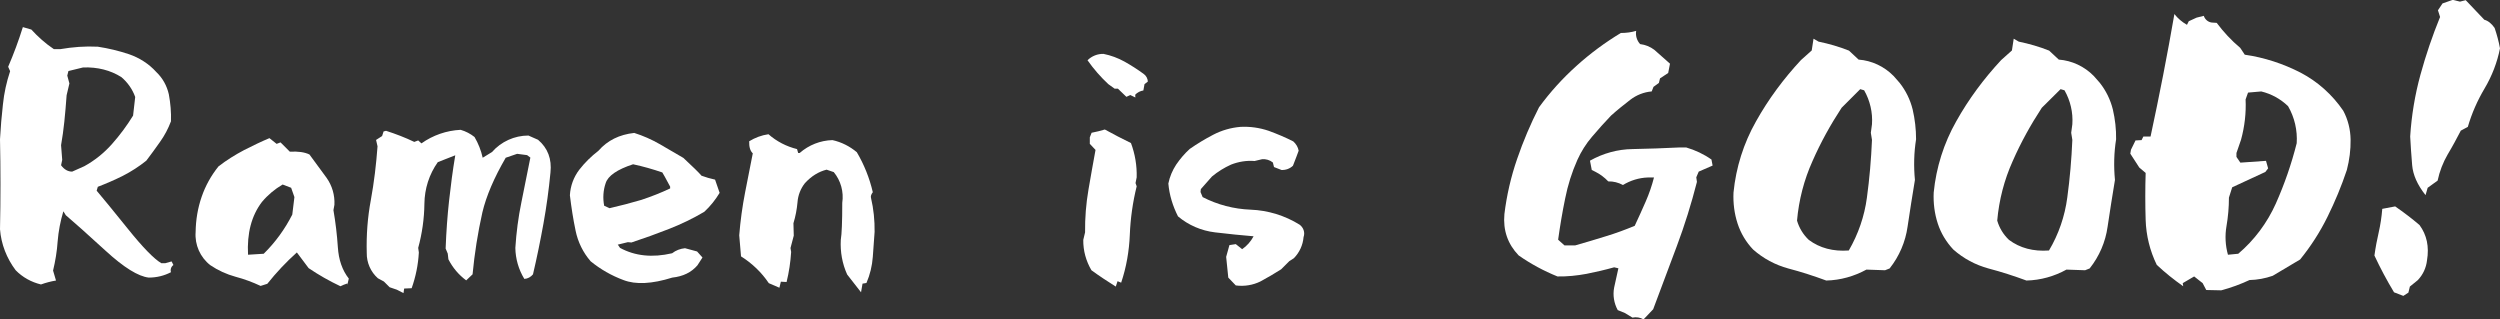 <?xml version="1.0" encoding="utf-8"?>
<!-- Generator: Adobe Illustrator 23.1.0, SVG Export Plug-In . SVG Version: 6.00 Build 0)  -->
<svg version="1.1" id="圖層_1" xmlns="http://www.w3.org/2000/svg" xmlns:xlink="http://www.w3.org/1999/xlink" x="0px" y="0px"
	 viewBox="0 0 1531 195.6" style="enable-background:new 0 0 1531 195.6;" xml:space="preserve">
<rect x="0" y="0" width="1531" height="195.6" fill="#333333" stroke="none"/>
<style type="text/css">
	.st0{fill:#FFFFFF;}
</style>
<title>footer logo</title>
<g>
	<g id="圖層_1-2">
		<path class="st0" d="M25.1,174.2c-5.9-1.4-11.3-4.4-15.5-8.7c-5.5-7.3-8.9-16-9.6-25.1c0.4-18.5,0.4-36.9,0-55.1
			c0.4-7.3,1-14.4,1.8-21.4c0.7-6.9,2.2-13.7,4.4-20.3L5,40.9c3.4-7.9,6.4-16,9-24.3l5.2,1.5c4.1,4.5,8.7,8.6,13.8,12h3.9
			c7.6-1.3,15.3-1.9,23-1.5c6.5,1,12.8,2.5,19.1,4.6c6.4,2.2,12.2,5.9,16.7,10.9c3.9,3.7,6.5,8.4,7.7,13.7c1,5.4,1.5,11,1.3,16.5
			c-1.7,4.5-3.9,8.7-6.7,12.6c-2.8,4-5.6,7.8-8.4,11.5c-4.5,3.6-9.3,6.7-14.4,9.3c-5,2.5-10.1,4.7-15.3,6.7l-0.7,2.4
			c3.3,3.9,9.7,11.6,19,23.2s16.2,18.6,20.6,21.2h2.4l3.9-1.1l1.1,2.2c-1.4,1-2,2.7-1.5,4.4c-4.2,2.2-8.8,3.3-13.6,3.3
			c-6.4-0.7-15.3-6.2-26.5-16.5s-19.4-17.5-24.3-21.7l-1.5-2.4c-1.8,6-3,12.2-3.5,18.5c-0.4,6-1.4,12-2.8,17.8l1.8,6.1
			C31.2,172.3,28.2,173.1,25.1,174.2z M51.6,101.8c6.4-3.5,12.1-8.1,16.9-13.5c4.8-5.4,9.2-11.3,13-17.5l1.3-11.4
			c-1.7-4.8-4.7-9-8.5-12.2C67.6,43,59.8,41,50.9,41.3l-9,2.2l-0.7,2.8l1.3,4.8l-1.7,7.2c-0.4,5.8-0.9,11.2-1.4,16.2
			c-0.5,4.9-1.2,9.8-2,14.4l0.7,9l-0.7,3.3c1.9,2.6,4.2,3.9,6.8,3.9L51.6,101.8z"/>
		<path class="st0" d="M208.5,175.3c-6.8-3.2-13.3-6.9-19.5-11.1l-7.2-9.6c-6.6,5.9-12.6,12.3-18.1,19.2l-4.1,1.3
			c-4.9-2.3-10-4.2-15.3-5.6c-5.5-1.5-10.8-3.9-15.5-7.1c-6.2-4.8-9.6-12.5-9-20.3c0.1-7.4,1.3-14.7,3.7-21.6
			c2.3-6.7,5.8-13,10.3-18.6c4.9-3.8,10.2-7.1,15.7-10c5.5-2.8,10.7-5.3,15.5-7.3l4.4,3.5l2.4-0.9l5.7,5.7c5.1-0.3,9.1,0.3,12,1.7
			c3.6,4.8,7.1,9.6,10.5,14.3c3.4,4.8,5.1,10.6,4.8,16.5l-0.6,3.3c1.3,7.5,2.2,15.1,2.7,22.7c0.5,7.7,2.7,14.1,6.7,19.2l-0.9,3.9
			v-0.9C211.2,174.1,209.8,174.6,208.5,175.3z M161.5,155.4c7.1-7,13-15.1,17.5-24l1.3-10.7l-2-5.7l-5.2-2
			c-4.8,2.8-9.1,6.4-12.7,10.7c-6.4,8.4-9.2,19.2-8.5,32.3L161.5,155.4z"/>
		<path class="st0" d="M243,177.4l-4.4-1.5l-3.5-3.5l-3.7-2c-4.4-3.9-6.9-9.6-6.8-15.5c-0.3-10.9,0.5-21.7,2.5-32.4
			c2-10.9,3.3-21.9,4.1-32.9l-0.9-3.9l3.7-2.4l0.9-2.8l1.5-0.4c5.9,1.9,11.7,4.1,17.3,6.8l2.4-0.9l2,1.8c7-5,15.4-7.9,24-8.3
			c3.1,0.9,6,2.4,8.5,4.4c2.3,3.9,4,8.2,5,12.7l5.7-3.5c5.6-6.4,13.8-10.1,22.3-10.1l5.9,2.6c6,5.1,8.5,11.8,7.6,20.1
			c-1,10.4-2.4,20.8-4.3,31.3s-4,20.8-6.4,31c-1.3,1.6-3.2,2.7-5.3,2.8c-3.5-5.7-5.4-12.3-5.5-19c0.6-9.4,1.8-18.7,3.7-27.9
			c1.9-9.2,3.7-18.4,5.5-27.4l-2-1.5l-6.1-0.8l-7,2.4c-7.1,12.2-11.9,23.4-14.3,33.5c-2.8,12.5-4.8,25.2-6,37.9l-3.9,3.7
			c-4.6-3.4-8.3-7.8-10.9-12.9l-0.4-3.5l-1.3-3.1c0.4-10.4,1.1-20.1,2.1-29.2s2.2-18.4,3.8-27.9l-10.7,4.2
			c-5.3,7.5-8.1,16.3-8.2,25.5c-0.1,9.1-1.4,18.2-3.8,27l0.4,2.8c-0.4,7.5-1.9,14.8-4.4,21.9l-4.6,0.2l-0.4,2.8L243,177.4z"/>
		<path class="st0" d="M411.7,170c-12.4,3.9-22.4,4.4-29.9,1.5c-7.3-2.7-14.1-6.6-20.1-11.5c-4.6-5.3-7.8-11.8-9.2-18.7
			c-1.5-7.1-2.6-14.3-3.5-21.7c0.3-5.7,2.3-11.1,5.7-15.6c3.4-4.4,7.4-8.3,11.8-11.7c5.5-6.3,12.8-9.9,21.9-10.9
			c5.4,1.7,10.6,4,15.5,6.8c4.8,2.8,9.7,5.6,14.6,8.5c5.8,5.4,9.5,9,11.1,10.9c2.7,1,5.5,1.8,8.3,2.4l2.8,8.1
			c-2.6,4.3-5.7,8.2-9.4,11.6c-6.9,4.1-14.2,7.6-21.6,10.5c-7.4,2.9-15.1,5.7-23,8.3l-2.2-0.2l-6.1,1.5l-0.2-0.2l1.5,2.2
			c9.2,5,19.8,6.1,31.9,3.3c2.3-1.8,5-2.8,7.9-3.1l7.4,2l3.3,3.7l-3.1,4.8C423.4,166.8,418.3,169.3,411.7,170z M410.4,115.4v-1.1
			c-2.8-5.2-4.4-8.2-4.8-8.7c-5.9-2-11.8-3.7-17.9-5c-9.8,3.2-15.4,7.1-16.8,11.6c-1.5,4.4-1.8,9.2-0.9,13.8l3.3,1.5
			c6.6-1.5,13-3.2,19.5-5.1C398.8,120.4,404.7,118.1,410.4,115.4L410.4,115.4z"/>
		<path class="st0" d="M527.3,179l-8.5-10.9c-3-6.6-4.3-13.9-3.9-21.2c0.6-3.6,0.9-11.2,0.9-22.7c1-6.7-0.9-13.6-5.2-18.8l-4.4-1.5
			c-4.8,1.2-9.3,3.9-13.3,8.3c-2.6,3.3-4.2,7.4-4.5,11.6c-0.4,4.4-1.2,8.7-2.5,12.9l0.2,7.6l-2,7.6l0.4,2.4
			c-0.4,6.2-1.3,12.3-2.8,18.4l-3.5-0.2l-0.9,3.7l-6.5-2.8c-4.4-6.6-10.3-12.2-17-16.4l-1.1-12.9c0.7-8.8,1.9-17.6,3.6-26.3
			c1.7-8.5,3.2-16.5,4.7-23.9c-1.6-1.5-2.3-3.9-2.2-7.4c3.6-2.2,7.6-3.7,11.8-4.3c5,4.4,11,7.5,17.5,9.1l0.7,2.4h0.9
			c5.6-4.9,12.7-7.7,20.1-7.9c5.5,1.2,10.6,3.8,14.9,7.4c4.5,7.6,7.8,15.9,9.8,24.5c-1,1.3-1.4,2.5-1.1,3.5
			c1.6,6.8,2.3,13.8,2.2,20.8l-1.1,15.3c-0.4,5.5-1.7,10.9-3.9,16l-2.4,0.4L527.3,179z"/>
		<path class="st0" d="M683.3,175.5c-5.1-3.2-10.1-6.5-14.9-10c-3.3-5.6-5.1-12-5-18.6l1.1-4.6c-0.1-8.8,0.6-17.6,2.1-26.3
			c1.4-8.1,2.8-16.1,4.3-24.2l-3.5-3.7v-4l1.1-2.8c2.9-0.6,5.6-1.2,8.1-2c5.3,2.9,10.6,5.7,16,8.3c2.5,6.7,3.7,13.8,3.5,21l-0.7,3.5
			l0.7,2c-2.4,9.7-3.8,19.6-4.2,29.6c-0.4,10-2.1,19.9-5.3,29.4l-2.2-0.9L683.3,175.5z M695.3,59.7l-3.1-1.5l-2.4,1.1l-5.2-5h-2
			l-3.9-2.8c-4.7-4.4-9-9.3-12.7-14.6c2.6-2.6,6.2-4,9.8-3.9c4.5,0.9,8.8,2.5,12.8,4.7c4.1,2.3,8,4.8,11.7,7.5
			c1.6,1.1,2.6,2.9,2.6,4.8l-2,1.5l-0.7,3.9c-1.9,0.3-3.7,1.2-5,2.6L695.3,59.7z"/>
		<path class="st0" d="M756.8,174.8l-4.6-4.8l-1.3-12.7l2-7.2l3.9-0.6l3.9,3.1c2.9-2,5.3-4.7,7-7.9c-7.3-0.6-15.2-1.4-23.6-2.4
			c-8.4-1-16.3-4.4-22.7-9.8c-3.2-6.3-5.3-13.1-5.9-20.1c0.8-4.1,2.5-8.1,4.8-11.6c2.4-3.5,5.2-6.8,8.3-9.6
			c4.6-3.2,9.4-6.1,14.4-8.7c5.2-2.7,10.8-4.3,16.6-4.8c5.9-0.3,11.7,0.5,17.3,2.4c5.2,1.9,10.2,4,15.1,6.5c1.7,1.5,2.9,3.5,3.3,5.7
			l-1.3,3.5l-2.2,5.7c-1.9,1.8-4.4,2.7-7,2.6l-4.6-1.8l-0.7-2.8c-1.9-1.5-4.2-2.2-6.6-2l-4.6,1.1c-4.9-0.4-9.8,0.4-14.4,2.2
			c-4.2,1.9-8.1,4.3-11.7,7.3l-6.8,7.7l-0.2,1.8l1.3,3.1c9.1,4.7,19.1,7.3,29.4,7.7c10.6,0.4,21,3.6,30,9.2c2.4,1.8,3.4,4.8,2.4,7.6
			c-0.4,4.9-2.5,9.4-5.9,12.9l-2.8,1.8l-5,5c-4.1,2.6-8.3,5.1-12.8,7.5C767.3,174.6,762,175.5,756.8,174.8z"/>
		<path class="st0" d="M1006.5,195.6c-2-1.2-4.5-1.6-6.8-1.1l-4.6-2.8l-4.4-1.8c-2.3-4.2-3.1-9.1-2.2-13.8l2.6-11.8l-2.6-0.6
			c-5.7,1.6-11.3,2.9-16.9,4c-5.9,1.1-11.8,1.7-17.8,1.6c-8.4-3.4-16.4-7.7-23.8-12.9c-6.7-7-9.6-15.4-8.7-25.3
			c1.4-11.5,4-22.8,7.8-33.8c3.7-10.8,8.2-21.4,13.4-31.6c6.8-9.3,14.5-17.8,23.1-25.5c8.3-7.5,17.4-14.2,27-20
			c3.2,0,6.4-0.4,9.4-1.3c-0.5,2.9,0.4,5.9,2.4,8.1c3.2,0.4,6.2,1.6,8.7,3.5l9.6,8.5l-1.1,5.7l-5,3.3l-0.7,2.8l-3.3,2.4l-1.1,2.8
			c-4.8,0.4-9.3,2.2-13.1,5.1c-3.9,3-7.9,6.2-11.8,9.7c-3.9,4.1-7.8,8.4-11.6,12.9c-3.7,4.3-6.7,9.1-9,14.2
			c-3.4,7.6-5.9,15.6-7.5,23.7c-1.7,8.2-3.1,16.6-4.3,25.2l3.9,3.5h6.5c6.6-1.9,12.8-3.7,18.8-5.6c6-1.8,11.9-4,17.7-6.4
			c2.3-5,4.6-9.9,6.7-14.8c2.1-4.8,3.8-9.7,5.1-14.8h-3.9c-5.3,0.2-10.5,1.8-15.1,4.6c-2.8-1.5-5.9-2.3-9-2.2
			c-2.3-2.4-4.9-4.4-7.9-5.9l-2.2-1.1l-1.1-5.7c8-4.5,17-7,26.1-7.1c9.5-0.2,19.2-0.5,28.9-1h3.9c5.5,1.6,10.8,4.1,15.5,7.4l0.7,3.7
			l-8.5,3.7l-1.5,3.5l0.4,2.8c-3.4,13.3-7.5,26.5-12.3,39.3c-4.9,13-9.7,25.9-14.5,38.7L1006.5,195.6z"/>
		<path class="st0" d="M1118.4,171.8c-7.6-2.8-15.3-5.3-23.3-7.4c-8-2.2-15.3-6.1-21.5-11.6c-4.3-4.5-7.6-10-9.5-15.9
			c-2-6.1-2.8-12.6-2.5-19c1.5-15.3,6.2-30.2,13.8-43.6c7.6-13.6,16.9-26.1,27.5-37.5l6.6-5.9l1.1-7.2l3.1,1.8
			c6.3,1.3,12.6,3.1,18.6,5.5l5.9,5.5c8.1,0.6,15.7,4.2,21.4,10l3.7,4.2c3.8,4.8,6.5,10.3,8,16.3c1.4,6,2.1,12.1,2.1,18.3
			c-1.3,8.2-1.5,16.6-0.7,24.9c-1.6,9.6-3.1,19.2-4.5,28.6c-1.3,9.3-5.1,18.2-11,25.6l-2.8,1.1l-11.4-0.4
			C1135.5,169.2,1127.1,171.6,1118.4,171.8z M1132.2,153.4c5.8-10,9.6-21,11.1-32.4c1.6-11.7,2.6-23.5,3.1-35.3l-0.7-4.4l0.7-5.2
			c0.5-7.2-1.2-14.5-4.8-20.8l-2.4-0.7L1127.8,66c-6.8,10.4-12.8,21.2-17.8,32.6c-5.2,11.5-8.4,23.9-9.5,36.5
			c1.3,4.5,3.8,8.6,7.2,11.8C1114.4,151.9,1122.6,154.1,1132.2,153.4z"/>
		<path class="st0" d="M1241,171.8c-7.6-2.8-15.3-5.3-23.3-7.4c-8-2.2-15.3-6.1-21.5-11.6c-4.3-4.6-7.6-10-9.5-15.9
			c-2-6.1-2.8-12.6-2.5-19c1.5-15.3,6.2-30.2,13.8-43.6c7.6-13.6,16.9-26.1,27.5-37.5l6.6-5.9l1.1-7.2l3.1,1.8
			c6.3,1.3,12.6,3.1,18.6,5.5l5.9,5.5c8.1,0.6,15.7,4.2,21.4,10l3.7,4.2c3.8,4.8,6.5,10.3,8,16.3c1.4,6,2.1,12.1,2,18.3
			c-1.3,8.2-1.5,16.6-0.7,24.9c-1.6,9.6-3.1,19.2-4.5,28.6c-1.3,9.4-5.1,18.2-11,25.6l-2.8,1.1l-11.4-0.4
			C1258.1,169.2,1249.7,171.6,1241,171.8z M1254.8,153.4c5.9-9.9,9.7-21,11.2-32.4c1.6-11.7,2.6-23.5,3.1-35.3l-0.7-4.4l0.7-5.2
			c0.5-7.2-1.2-14.5-4.8-20.8l-2.4-0.7L1250.4,66c-6.8,10.4-12.8,21.2-17.8,32.6c-5.2,11.5-8.4,23.9-9.5,36.5
			c1.3,4.5,3.8,8.6,7.2,11.8C1237,151.9,1245.2,154.1,1254.8,153.4L1254.8,153.4z"/>
		<path class="st0" d="M1337,175.3c-5.7-4-11.1-8.3-16.2-13.1c-4.2-8.6-6.5-18-6.8-27.5c-0.3-9.5-0.3-19.1,0-28.8l-3.9-3.3l-5.5-8.5
			l0.4-2.4l2.8-5.7l3.7-0.2l1.1-2.2h4.4c5.4-25.1,10.3-50.1,14.6-75c2.1,2.7,4.7,4.9,7.7,6.6l1.1-2.2l4.8-2.2l4.4-1.1
			c0.7,2.2,2.6,3.8,4.8,4.1l3.1,0.2c4.2,5.6,9,10.8,14.4,15.3l2.8,4.2c11.9,1.7,23.5,5.5,34.2,11c10.5,5.5,19.4,13.5,26.1,23.3
			c2.9,5.4,4.4,11.5,4.5,17.6c0.1,6.3-0.7,12.6-2.3,18.7c-3.3,9.9-7.3,19.5-11.9,28.8c-4.6,9.3-10.2,18-16.7,26l-16.8,10
			c-4.6,1.6-9.4,2.5-14.2,2.6c-5.6,2.6-11.3,4.7-17.3,6.3l-9.2-0.2l-2.2-4.2l-5.2-4.1l-7,4.1L1337,175.3z M1370.7,155.4
			c9.9-8.4,17.7-18.9,23-30.7c5.3-11.9,9.6-24.3,12.8-37c0.5-7.9-1.3-15.8-5.3-22.7c-4.6-4.4-10.2-7.5-16.4-9l-8.1,0.7l-1.5,4.2
			c0.4,8.3-0.6,16.7-2.8,24.7l-2.8,8.1v2.4l2.4,3.5l15.7-1.1l1.3,4.6l-1.7,2.2l-20.3,9.4l-2,6.3c0,5.9-0.5,11.7-1.5,17.5
			c-1,5.8-0.7,11.8,0.9,17.5L1370.7,155.4z"/>
		<path class="st0" d="M1471.8,181.2l-5.7-2.2c-4.4-7.3-8.4-14.8-12-22.5c0.7-5.1,1.6-9.8,2.6-14.1c1.1-4.8,1.8-9.6,2.2-14.5
			l7.9-1.5c5.2,3.6,10.2,7.4,14.9,11.4c4.5,6.1,6,13.3,4.6,21.6c-0.5,4.6-2.5,8.9-5.7,12.2l-4.8,3.9l-0.9,3.7L1471.8,181.2z
			 M1485.4,119.5c-5-6.3-7.7-12.4-8.2-18.4c-0.5-6-0.9-11.8-1.2-17.5c0.8-12.8,2.9-25.5,6.3-37.9c3.3-12,7.3-23.8,12-35.3l-1.3-4.1
			l2.8-4.2l6.3-2.2l4.4,1.1l3.5-0.9l11.4,12c2.3,0.6,4.4,2.3,6.3,5c1.4,4.1,2.5,8.2,3.3,12.5c-1.7,8.6-4.9,16.9-9.4,24.5
			c-4.4,7.4-7.9,15.3-10.3,23.6L1507,80c-2.5,4.8-5.1,9.7-8,14.5c-2.9,5-5,10.4-6.2,16.1l-6.1,4.4L1485.4,119.5z"/>
	</g>
</g>
</svg>
